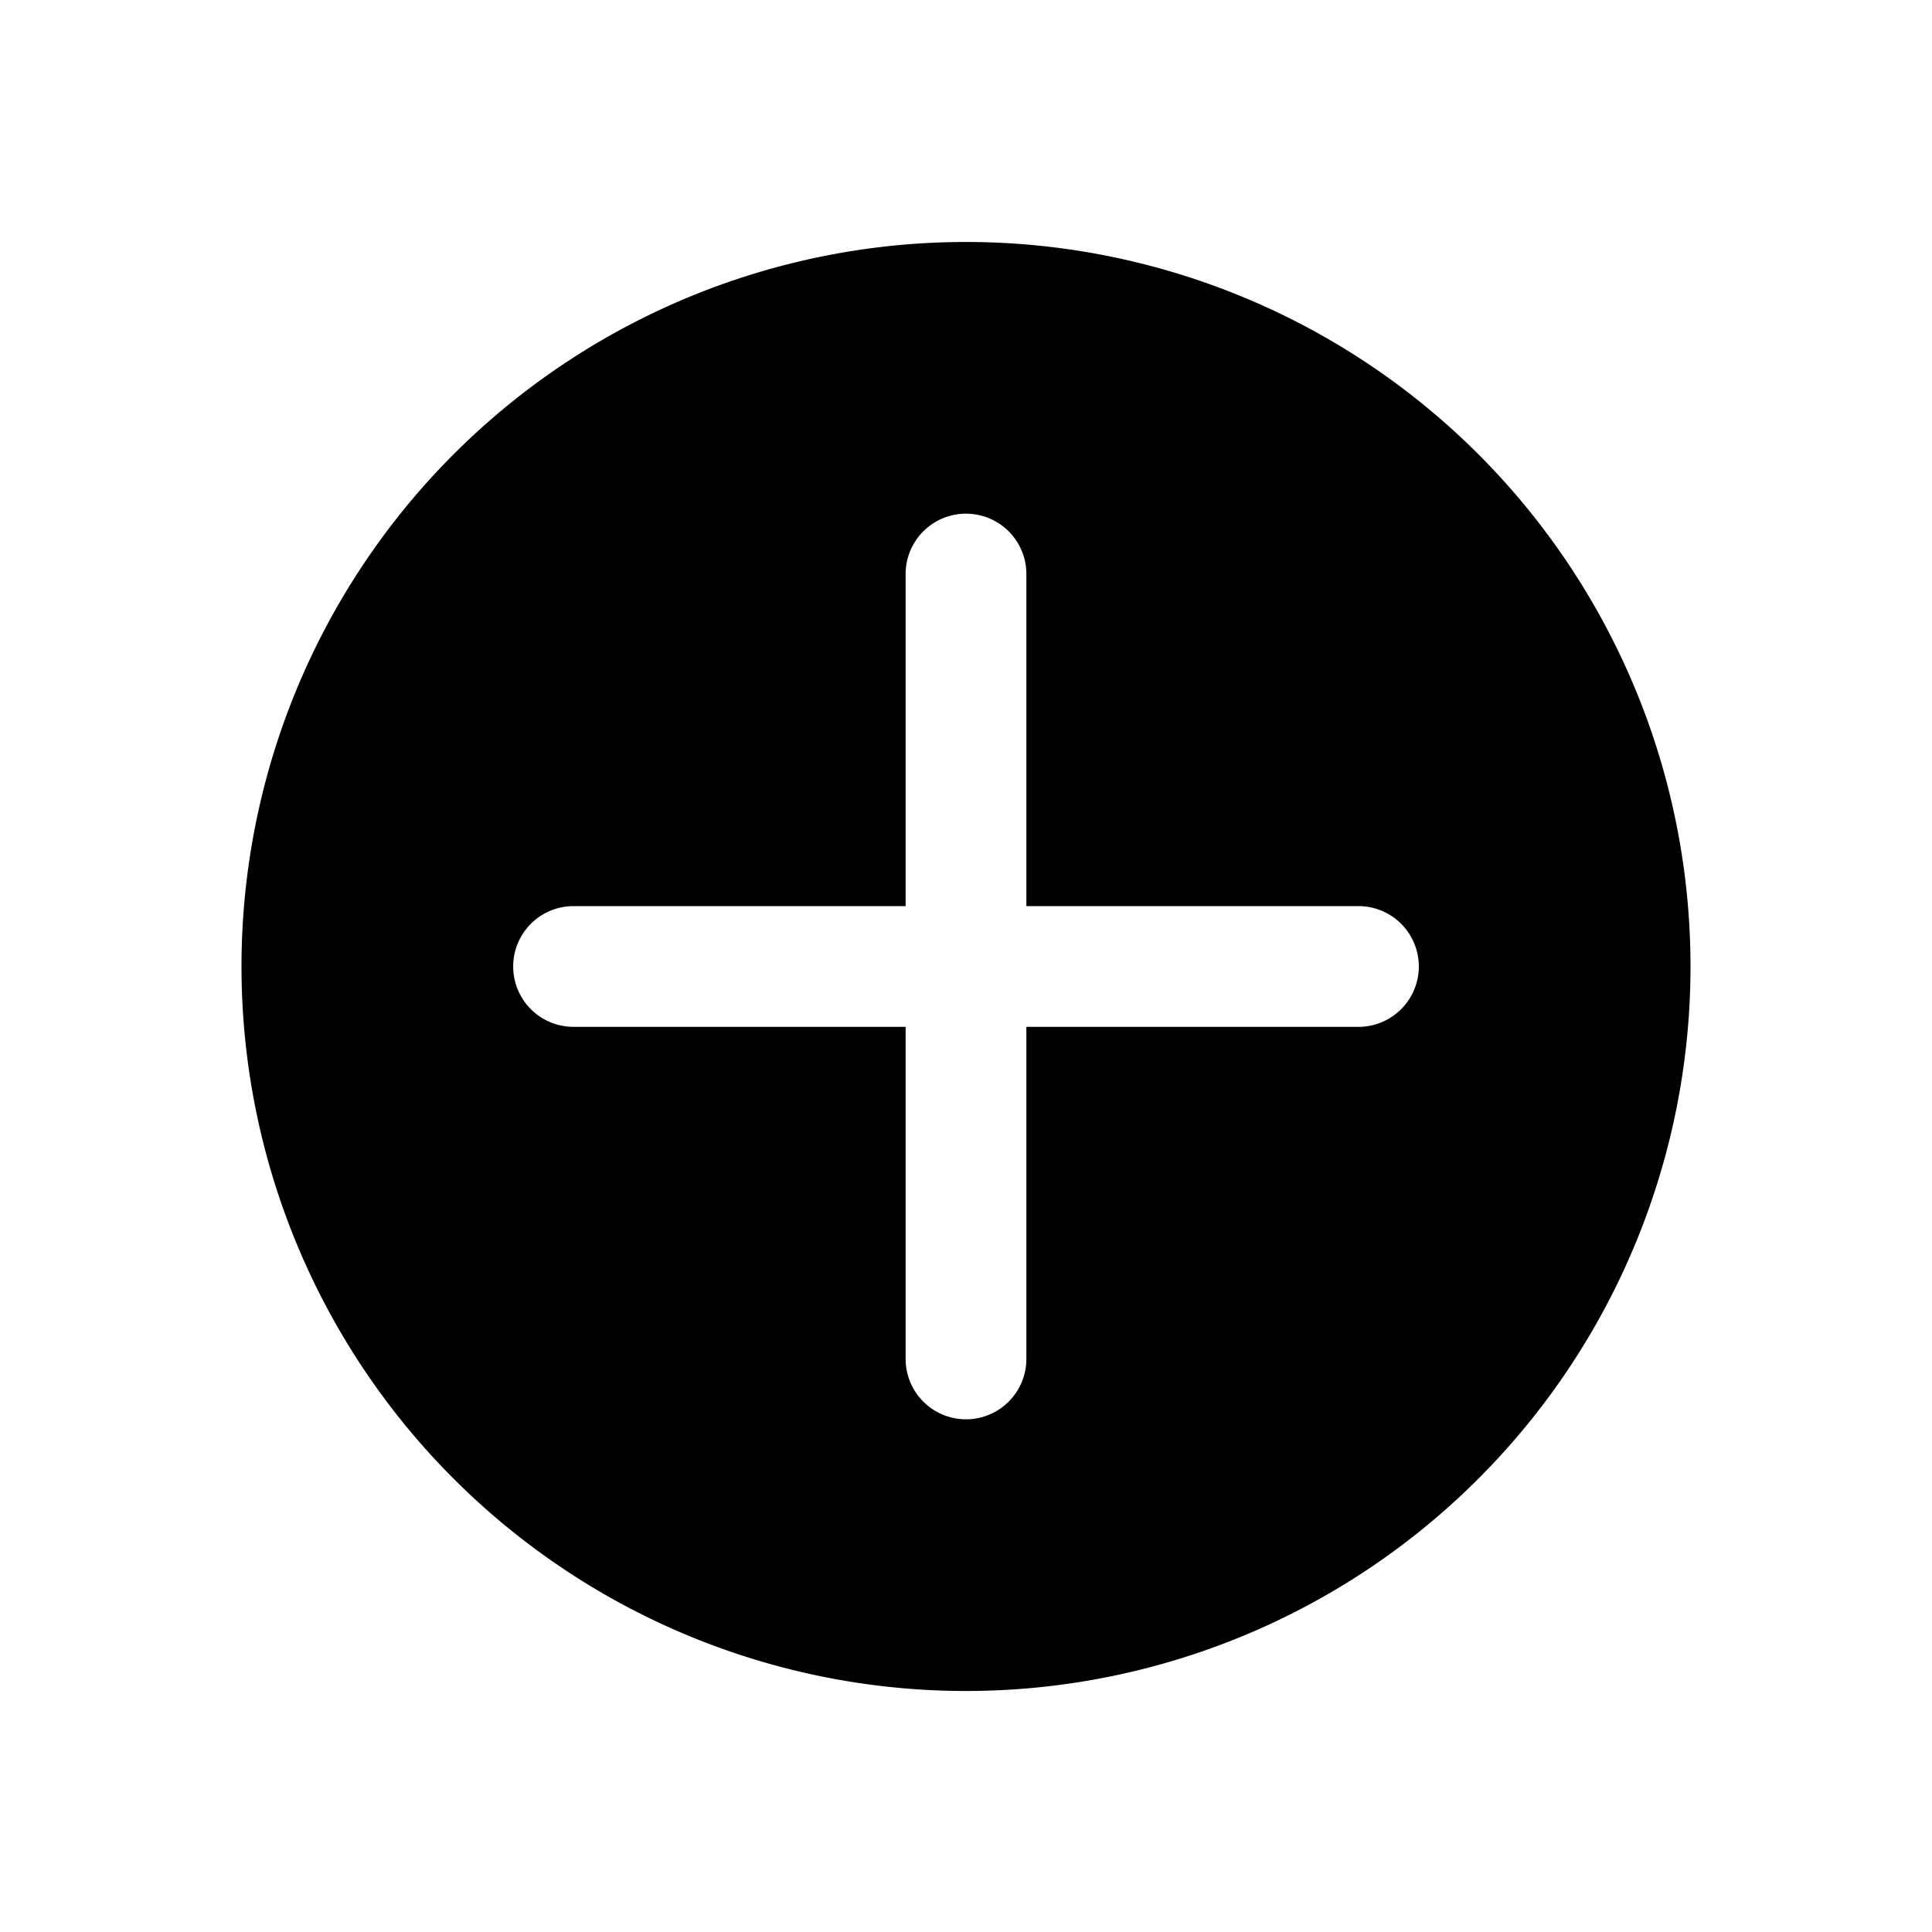 <svg id="Layer_1" data-name="Layer 1" xmlns="http://www.w3.org/2000/svg" width="64" height="64" viewBox="0 0 64 64"><defs><style>.cls-1{fill-rule:evenodd}</style></defs><title>Icons 400</title><path class="cls-1" d="M32 56.016a24 24 0 1 1 24-24 24 24 0 0 1-24 24zm2-11a2 2 0 1 1-4 0v-11H19a2 2 0 1 1 0-4h11v-11a2 2 0 1 1 4 0v11h11a2 2 0 0 1 0 4H34z"/></svg>